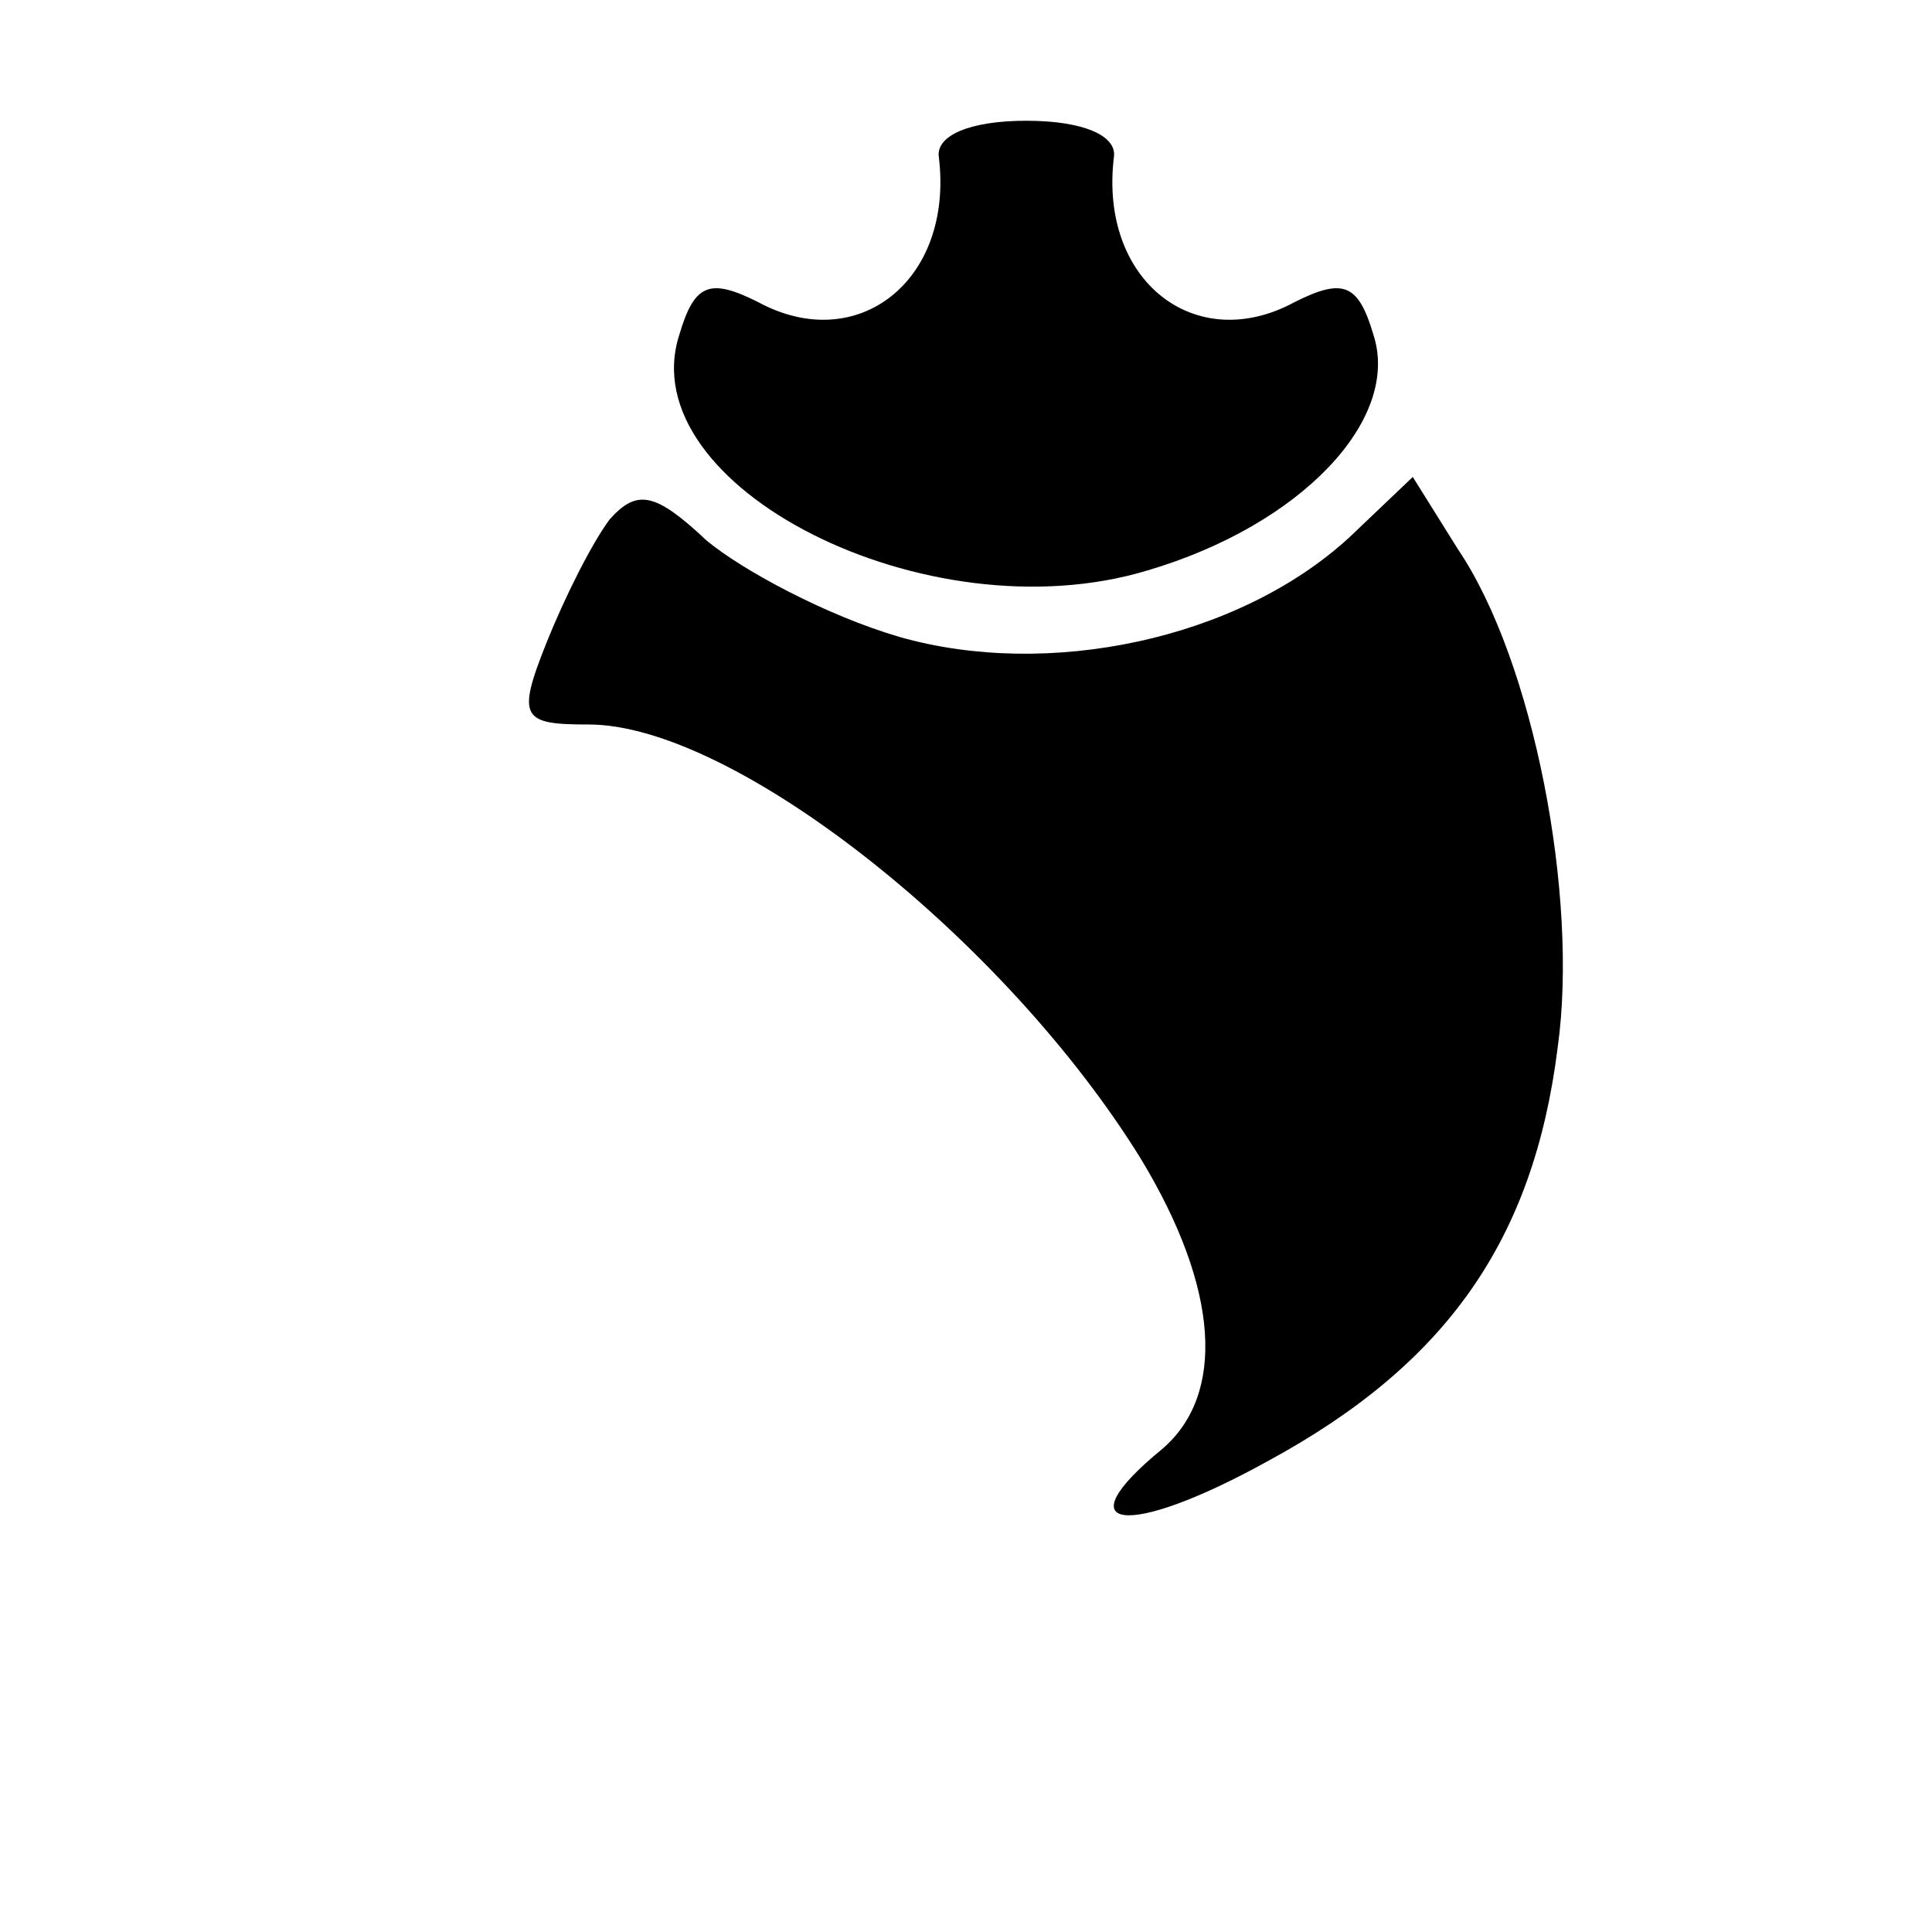<?xml version="1.0" standalone="no"?>
<!DOCTYPE svg PUBLIC "-//W3C//DTD SVG 20010904//EN"
 "http://www.w3.org/TR/2001/REC-SVG-20010904/DTD/svg10.dtd">
<svg version="1.0" xmlns="http://www.w3.org/2000/svg"
 width="64pt" height="64pt" viewBox="0 0 64 64"
 preserveAspectRatio="xMidYMid meet">
<g transform="translate(0,64) scale(0.1,-0.1)"
fill="#000000" stroke="none">
<path d="M311 588 c5 -41 -27 -66 -60 -48 -16 8 -21 6 -26 -11 -16 -50 82
-100 155 -78 51 15 84 50 75 78 -5 17 -10 19 -26 11 -33 -18 -65 7 -60 48 1 7
-10 12 -29 12 -19 0 -30 -5 -29 -12z"/>
<path d="M202 468 c-6 -8 -15 -26 -21 -41 -10 -25 -8 -27 14 -27 48 0 138 -71
183 -144 26 -43 28 -78 7 -96 -33 -27 -12 -30 35 -4 59 32 88 73 96 137 7 50
-8 128 -33 165 l-15 24 -21 -20 c-37 -34 -100 -47 -149 -33 -24 7 -52 22 -64
32 -17 16 -23 17 -32 7z"/>
</g>
</svg>
